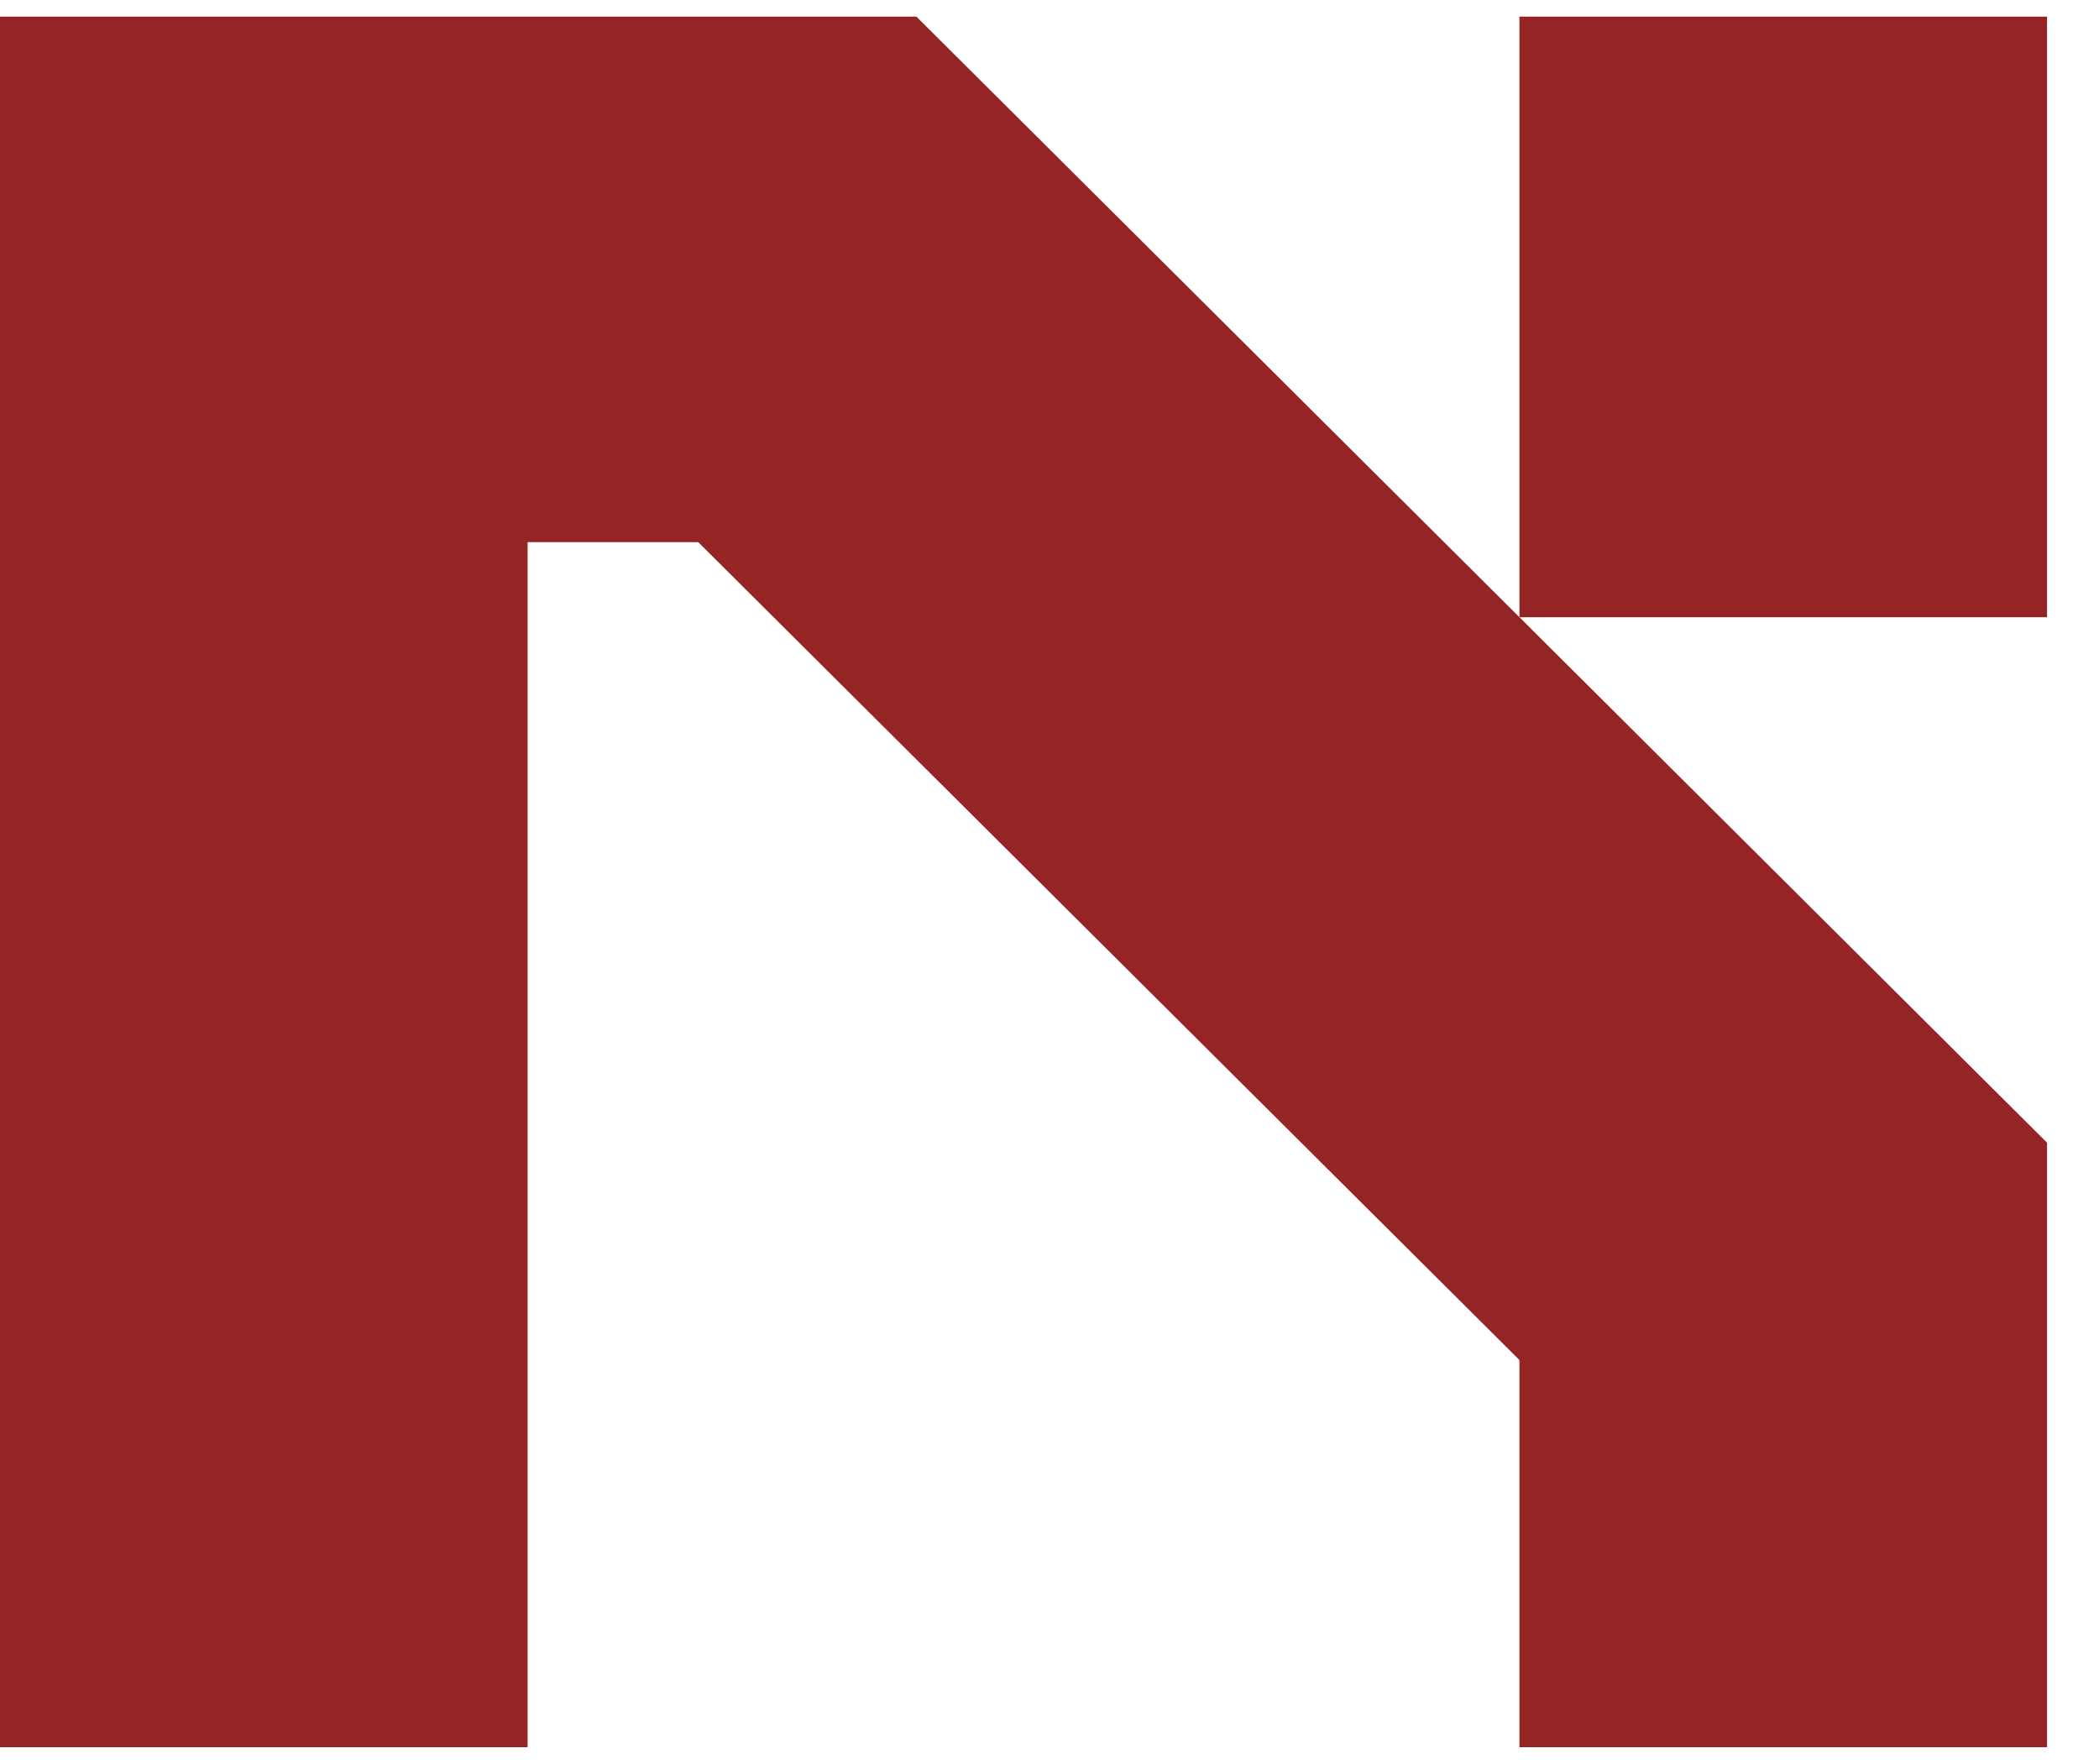 <svg className="w-5" width="119" height="100" viewBox="0 0 119 100" fill="none" xmlns="http://www.w3.org/2000/svg">
    <path d="M51.955 0.943L116.055 64.784V99.056H86.141V77.104L39.585 30.736H29.913V99.056H0V0.943H51.955ZM86.141 34.992V0.943H116.055V34.992H86.141Z" fill="#952525" />
</svg>